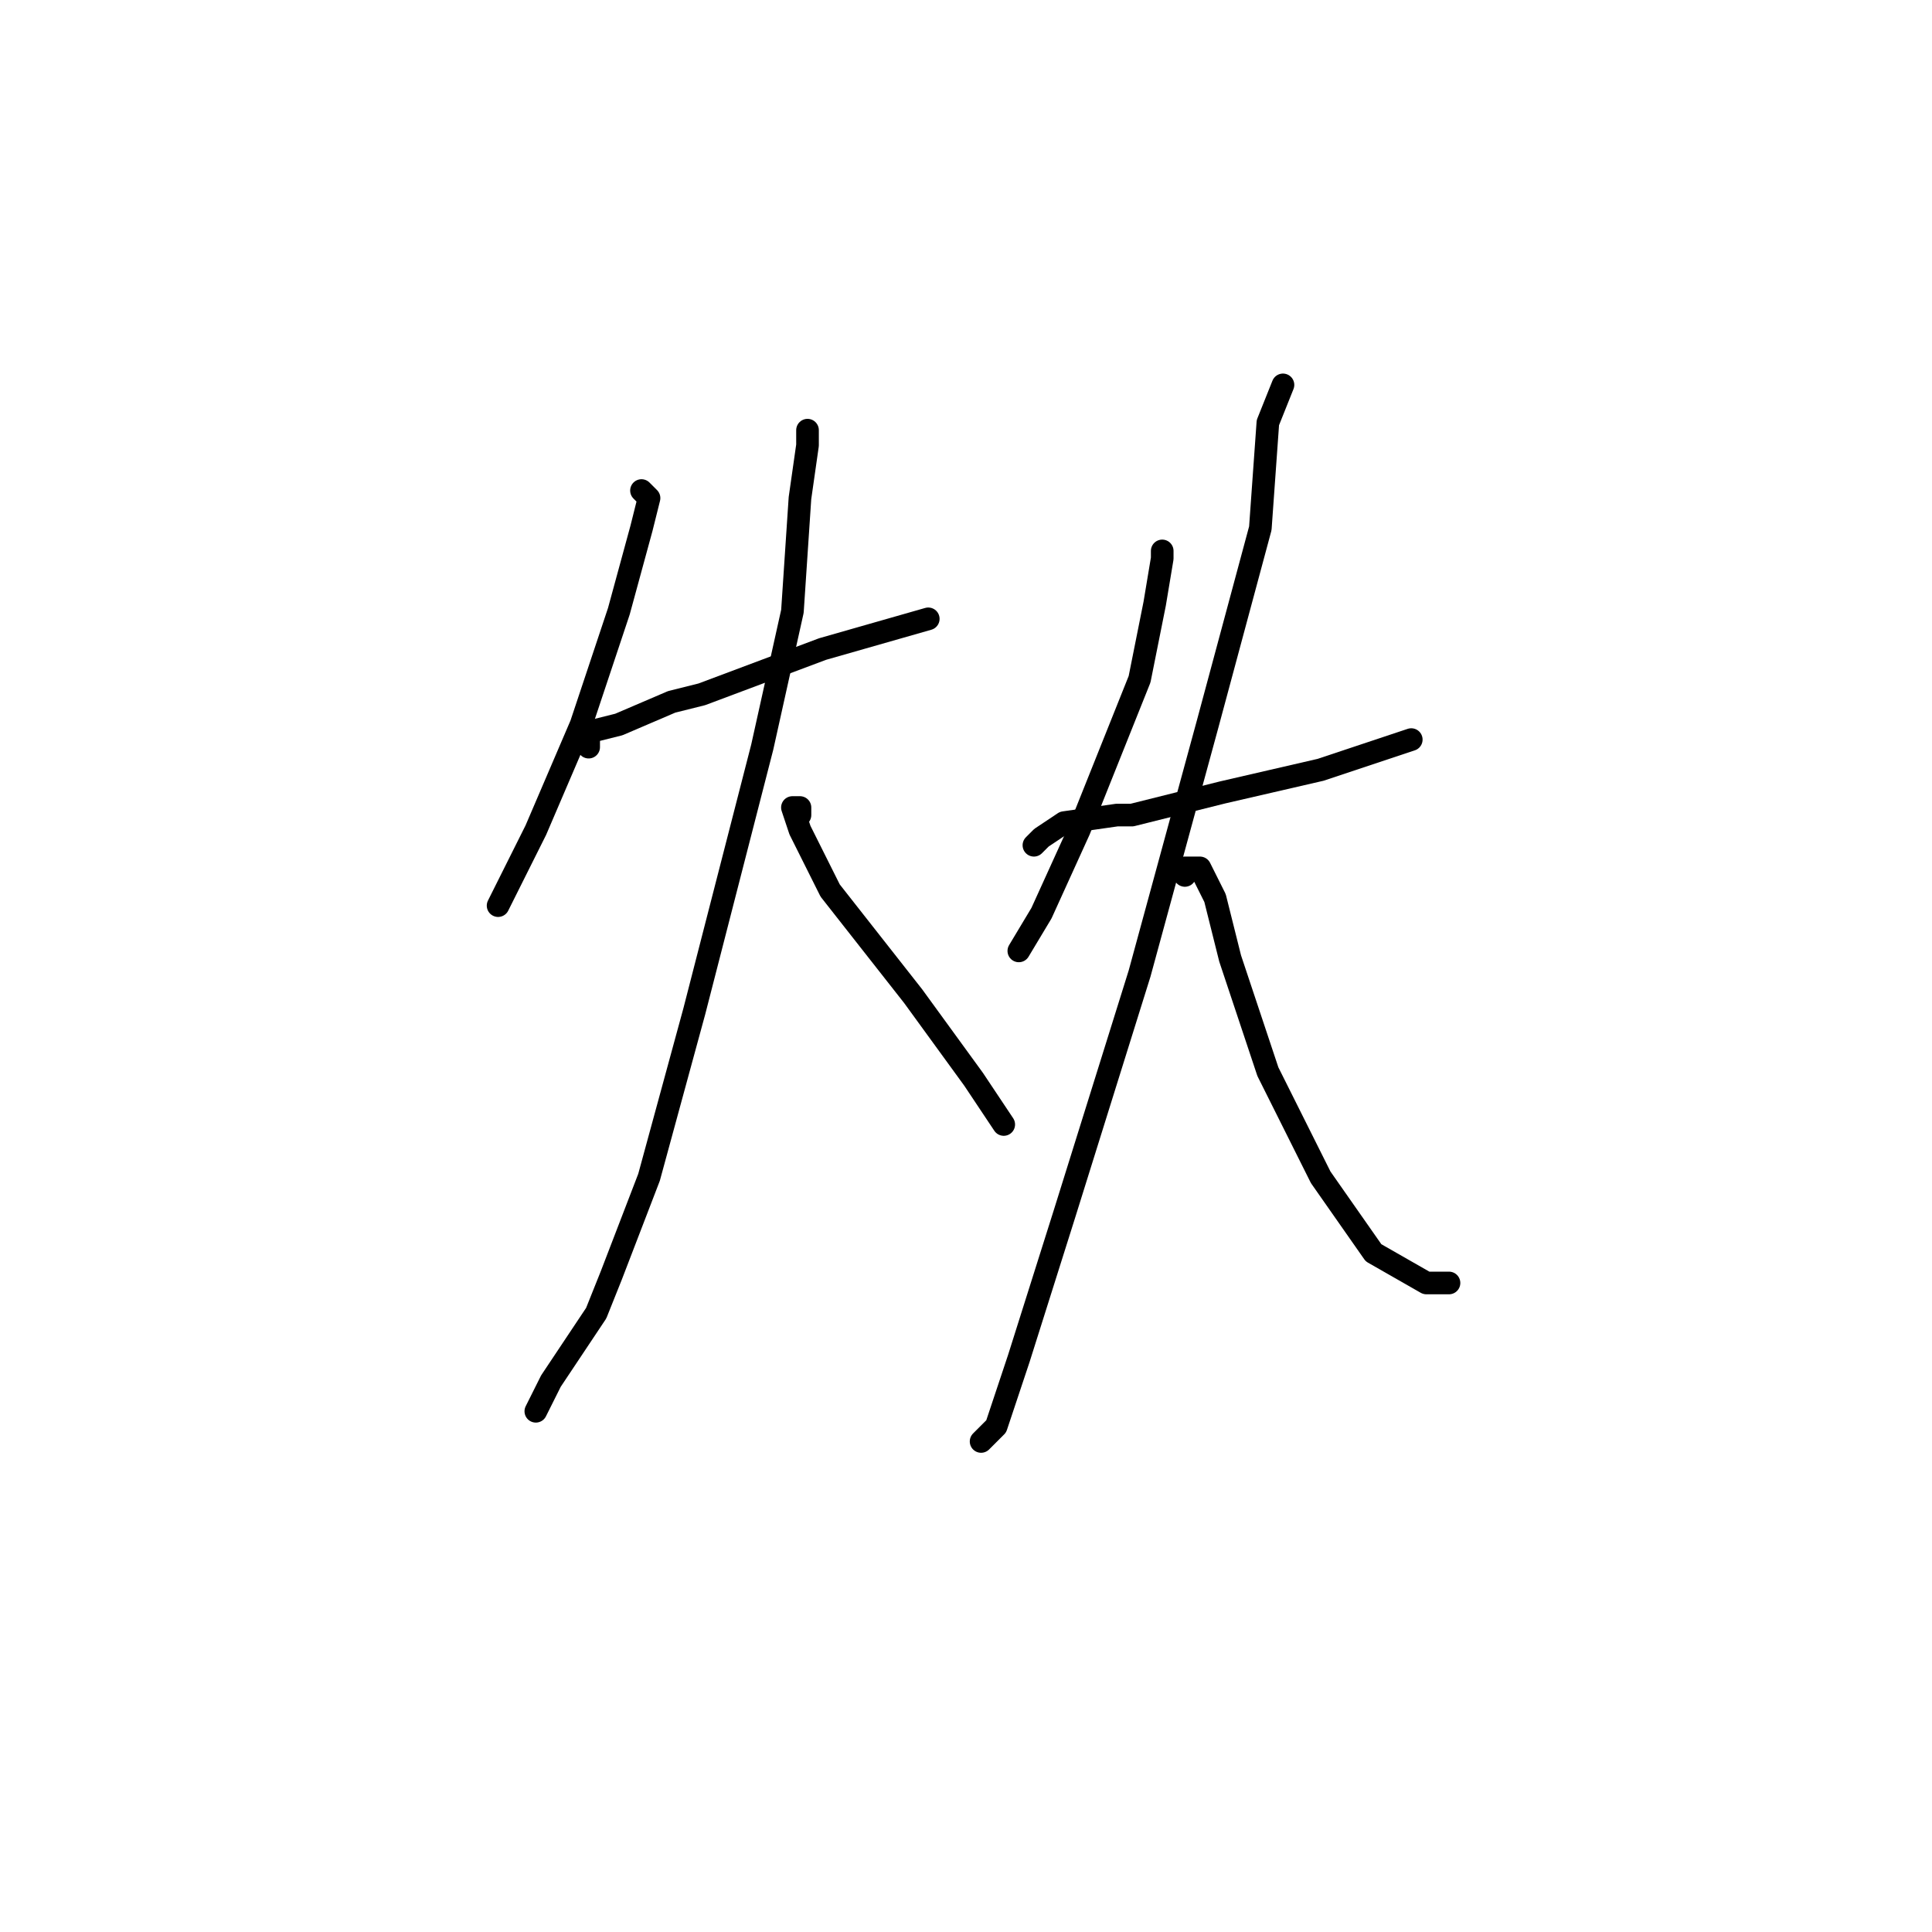 <?xml version="1.0" standalone="no"?>
    <svg width="256" height="256" xmlns="http://www.w3.org/2000/svg" version="1.1">
    <polyline stroke="black" stroke-width="3" stroke-linecap="round" fill="transparent" stroke-linejoin="round" points="85 65 86 66 85 70 82 81 77 96 71 110 67 118 66 120 66 120 " />
        <polyline stroke="black" stroke-width="3" stroke-linecap="round" fill="transparent" stroke-linejoin="round" points="78 99 78 97 82 96 89 93 93 92 109 86 123 82 123 82 " />
        <polyline stroke="black" stroke-width="3" stroke-linecap="round" fill="transparent" stroke-linejoin="round" points="107 57 107 59 106 66 105 81 101 99 92 134 86 156 81 169 79 174 73 183 71 187 71 187 " />
        <polyline stroke="black" stroke-width="3" stroke-linecap="round" fill="transparent" stroke-linejoin="round" points="106 108 106 107 105 107 106 110 110 118 121 132 129 143 133 149 133 149 " />
        <polyline stroke="black" stroke-width="3" stroke-linecap="round" fill="transparent" stroke-linejoin="round" points="154 73 154 74 153 80 151 90 143 110 138 121 135 126 135 126 " />
        <polyline stroke="black" stroke-width="3" stroke-linecap="round" fill="transparent" stroke-linejoin="round" points="137 112 138 111 141 109 148 108 150 108 162 105 175 102 187 98 187 98 " />
        <polyline stroke="black" stroke-width="3" stroke-linecap="round" fill="transparent" stroke-linejoin="round" points="170 51 168 56 167 70 160 96 151 129 141 161 135 180 132 189 130 191 130 191 " />
        <polyline stroke="black" stroke-width="3" stroke-linecap="round" fill="transparent" stroke-linejoin="round" points="157 116 157 115 159 115 161 119 162 123 163 127 168 142 175 156 182 166 189 170 192 170 192 170 " />
        </svg>